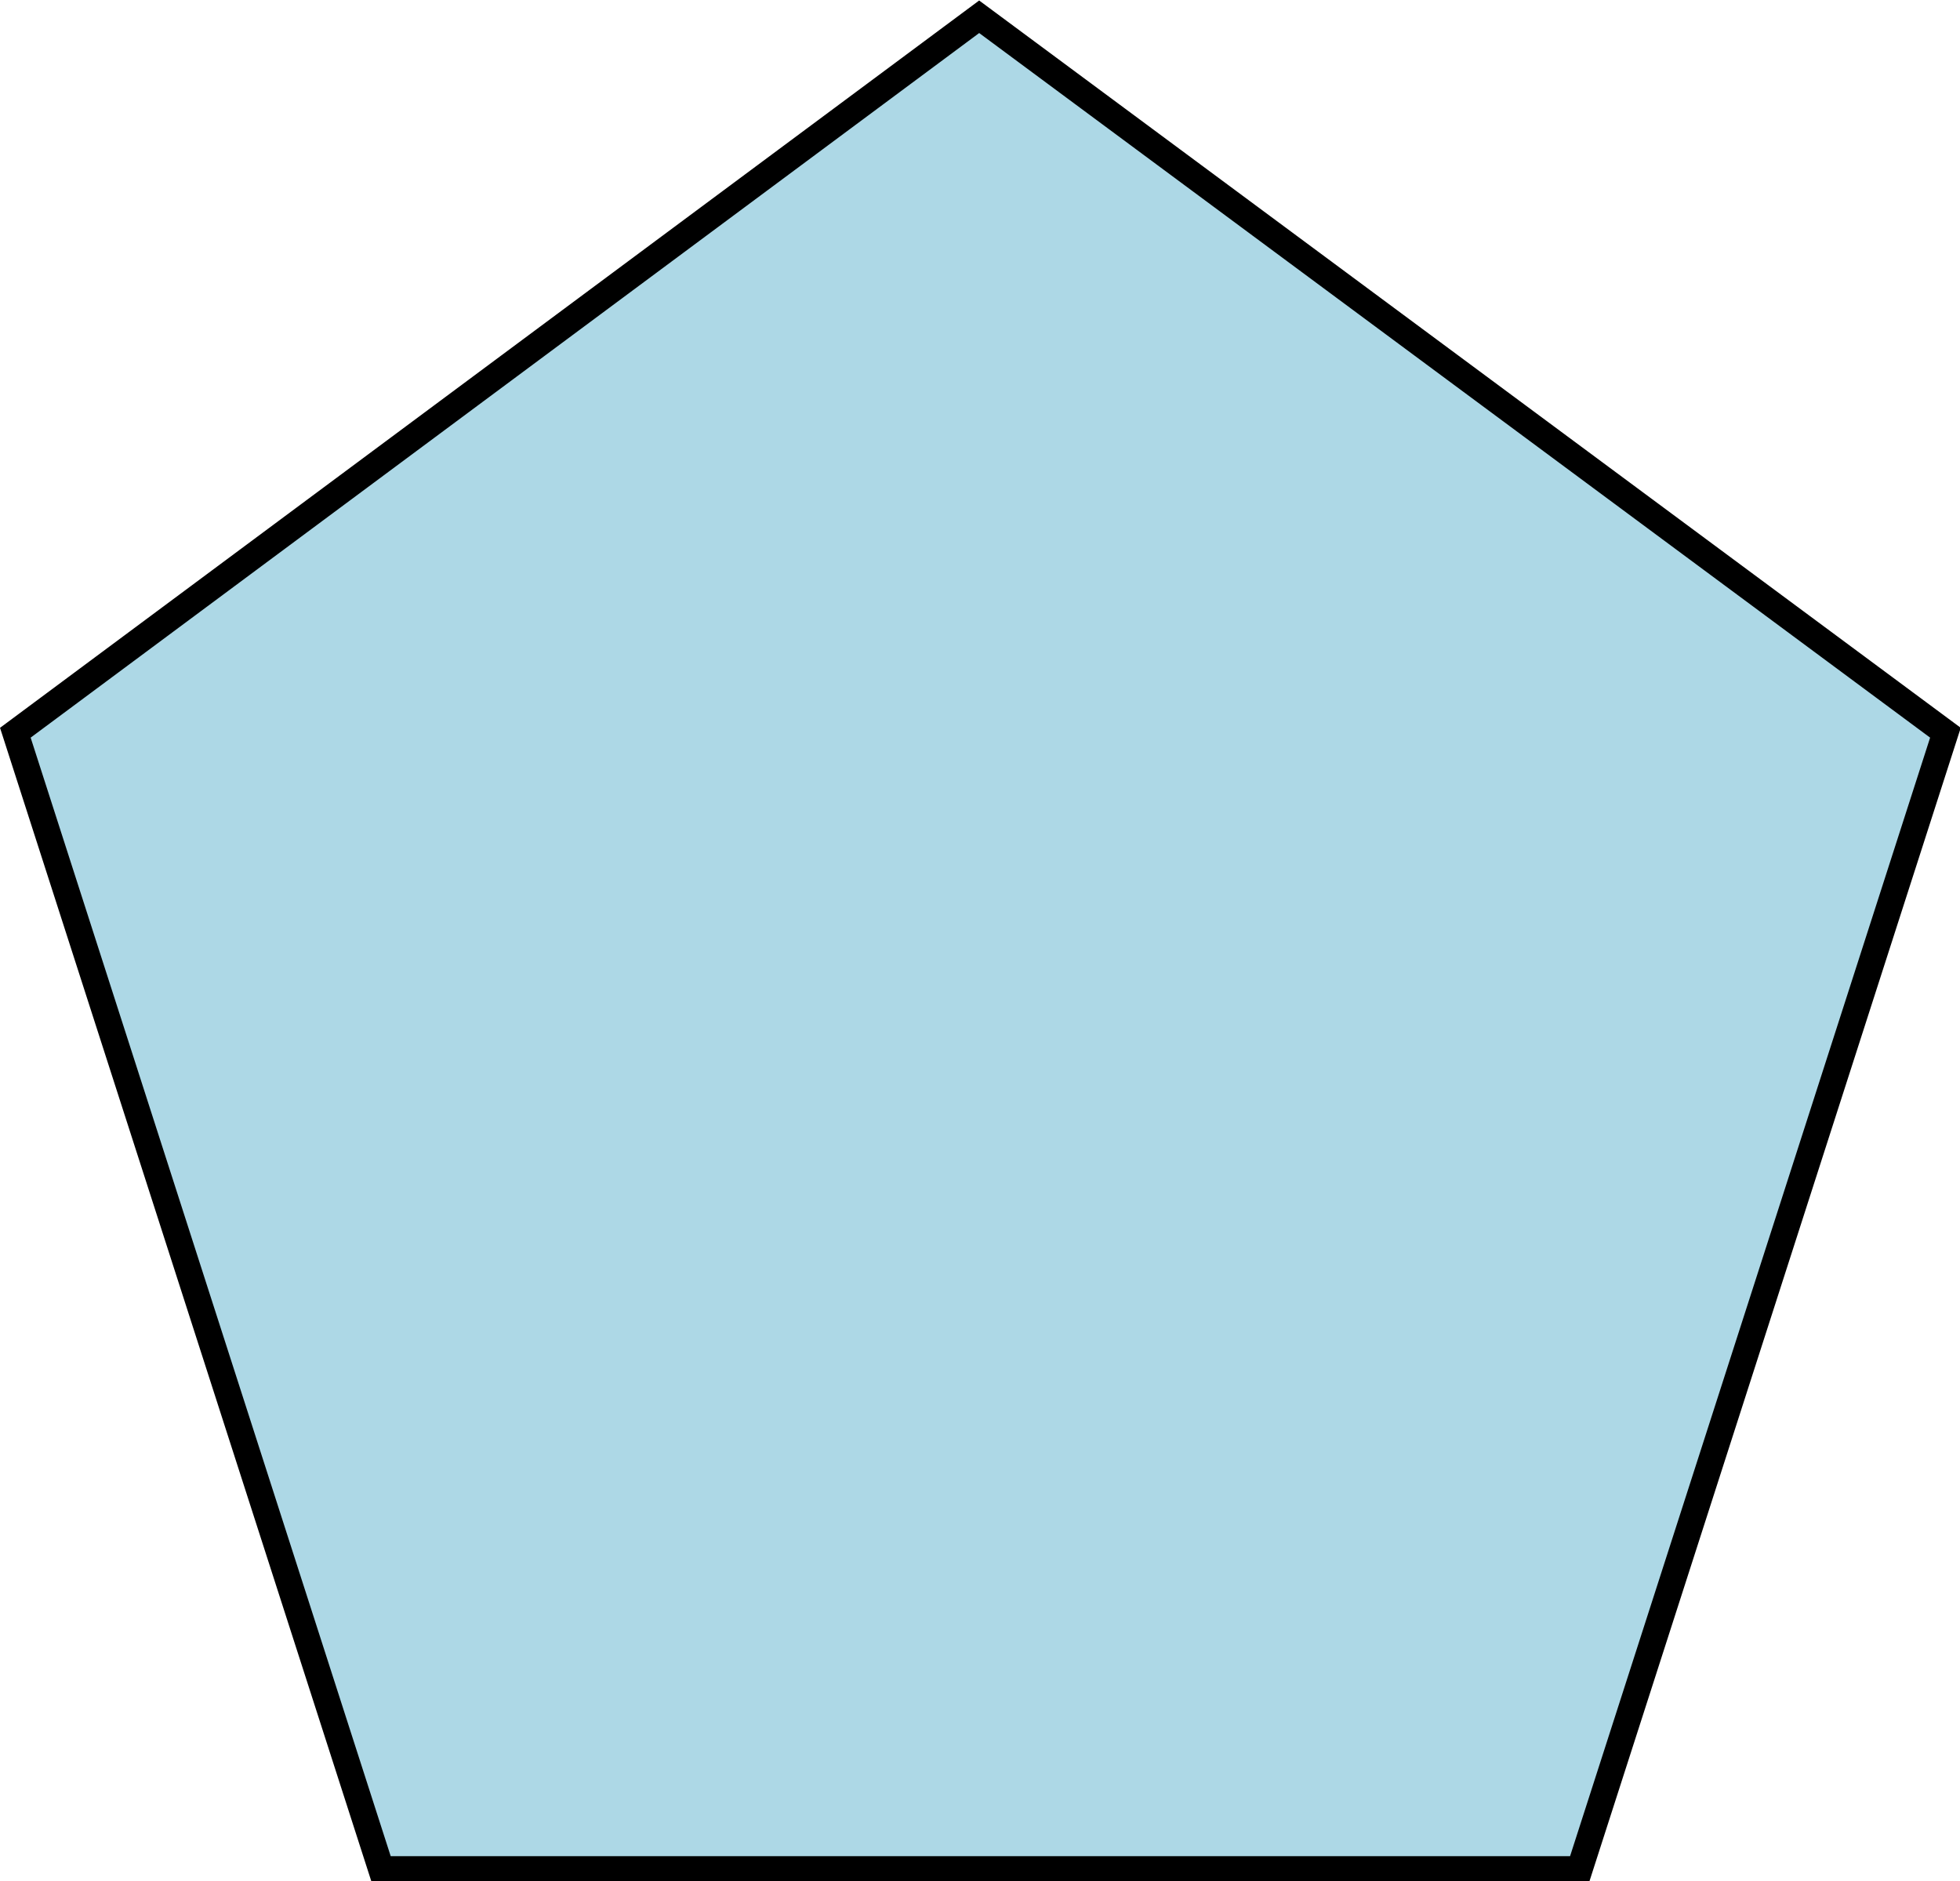 <?xml version="1.0" encoding="UTF-8" standalone="no"?>
<svg
   fill-opacity="1"
   color-rendering="auto"
   color-interpolation="auto"
   text-rendering="auto"
   stroke="#000000"
   stroke-linecap="square"
   stroke-miterlimit="10"
   shape-rendering="auto"
   stroke-opacity="1"
   fill="#000000"
   stroke-dasharray="none"
   font-weight="normal"
   stroke-width="1"
   font-family="Dialog"
   font-style="normal"
   stroke-linejoin="miter"
   font-size="12px"
   stroke-dashoffset="0"
   image-rendering="auto"
   version="1.1"
   id="svg159"
   sodipodi:docname="pentagon.svg"
   width="283.466"
   height="272.035"
   inkscape:version="1.1.2 (b8e25be8, 2022-02-05)"
   xmlns:inkscape="http://www.inkscape.org/namespaces/inkscape"
   xmlns:sodipodi="http://sodipodi.sourceforge.net/DTD/sodipodi-0.dtd"
   xmlns="http://www.w3.org/2000/svg"
   xmlns:svg="http://www.w3.org/2000/svg">
  <sodipodi:namedview
     id="namedview161"
     pagecolor="#ffffff"
     bordercolor="#666666"
     borderopacity="1.0"
     inkscape:pageshadow="2"
     inkscape:pageopacity="0.0"
     inkscape:pagecheckerboard="0"
     showgrid="false"
     fit-margin-top="0"
     fit-margin-left="0"
     fit-margin-right="0"
     fit-margin-bottom="0"
     inkscape:zoom="1.1388"
     inkscape:cx="114.59431"
     inkscape:cy="147.52371"
     inkscape:window-width="1534"
     inkscape:window-height="866"
     inkscape:window-x="2285"
     inkscape:window-y="233"
     inkscape:window-maximized="0"
     inkscape:current-layer="svg159" />
  <!--Unicode Character 'BLACK PENTAGON' (U+2B1F)-->
  <defs
     id="genericDefs" />
  <g
     id="g157"
     transform="matrix(1.25,0,0,1.25,-11.844,-197.966)"
     style="fill:#add8e6;fill-opacity:1;stroke:#000000;stroke-width:3.024;stroke-miterlimit:10;stroke-dasharray:none;stroke-opacity:1">
    <g
       id="g155"
       style="fill:#add8e6;fill-opacity:1;stroke:#000000;stroke-width:3.024;stroke-miterlimit:10;stroke-dasharray:none;stroke-opacity:1">
      <path
         d="M 53.578,374.625 11.25,243.141 122.766,160.312 234.562,243.141 192.234,374.625 Z"
         stroke="none"
         id="path153"
         style="fill:#add8e6;fill-opacity:1;stroke:#000000;stroke-width:3.024;stroke-miterlimit:10;stroke-dasharray:none;stroke-opacity:1" />
    </g>
  </g>
</svg>
